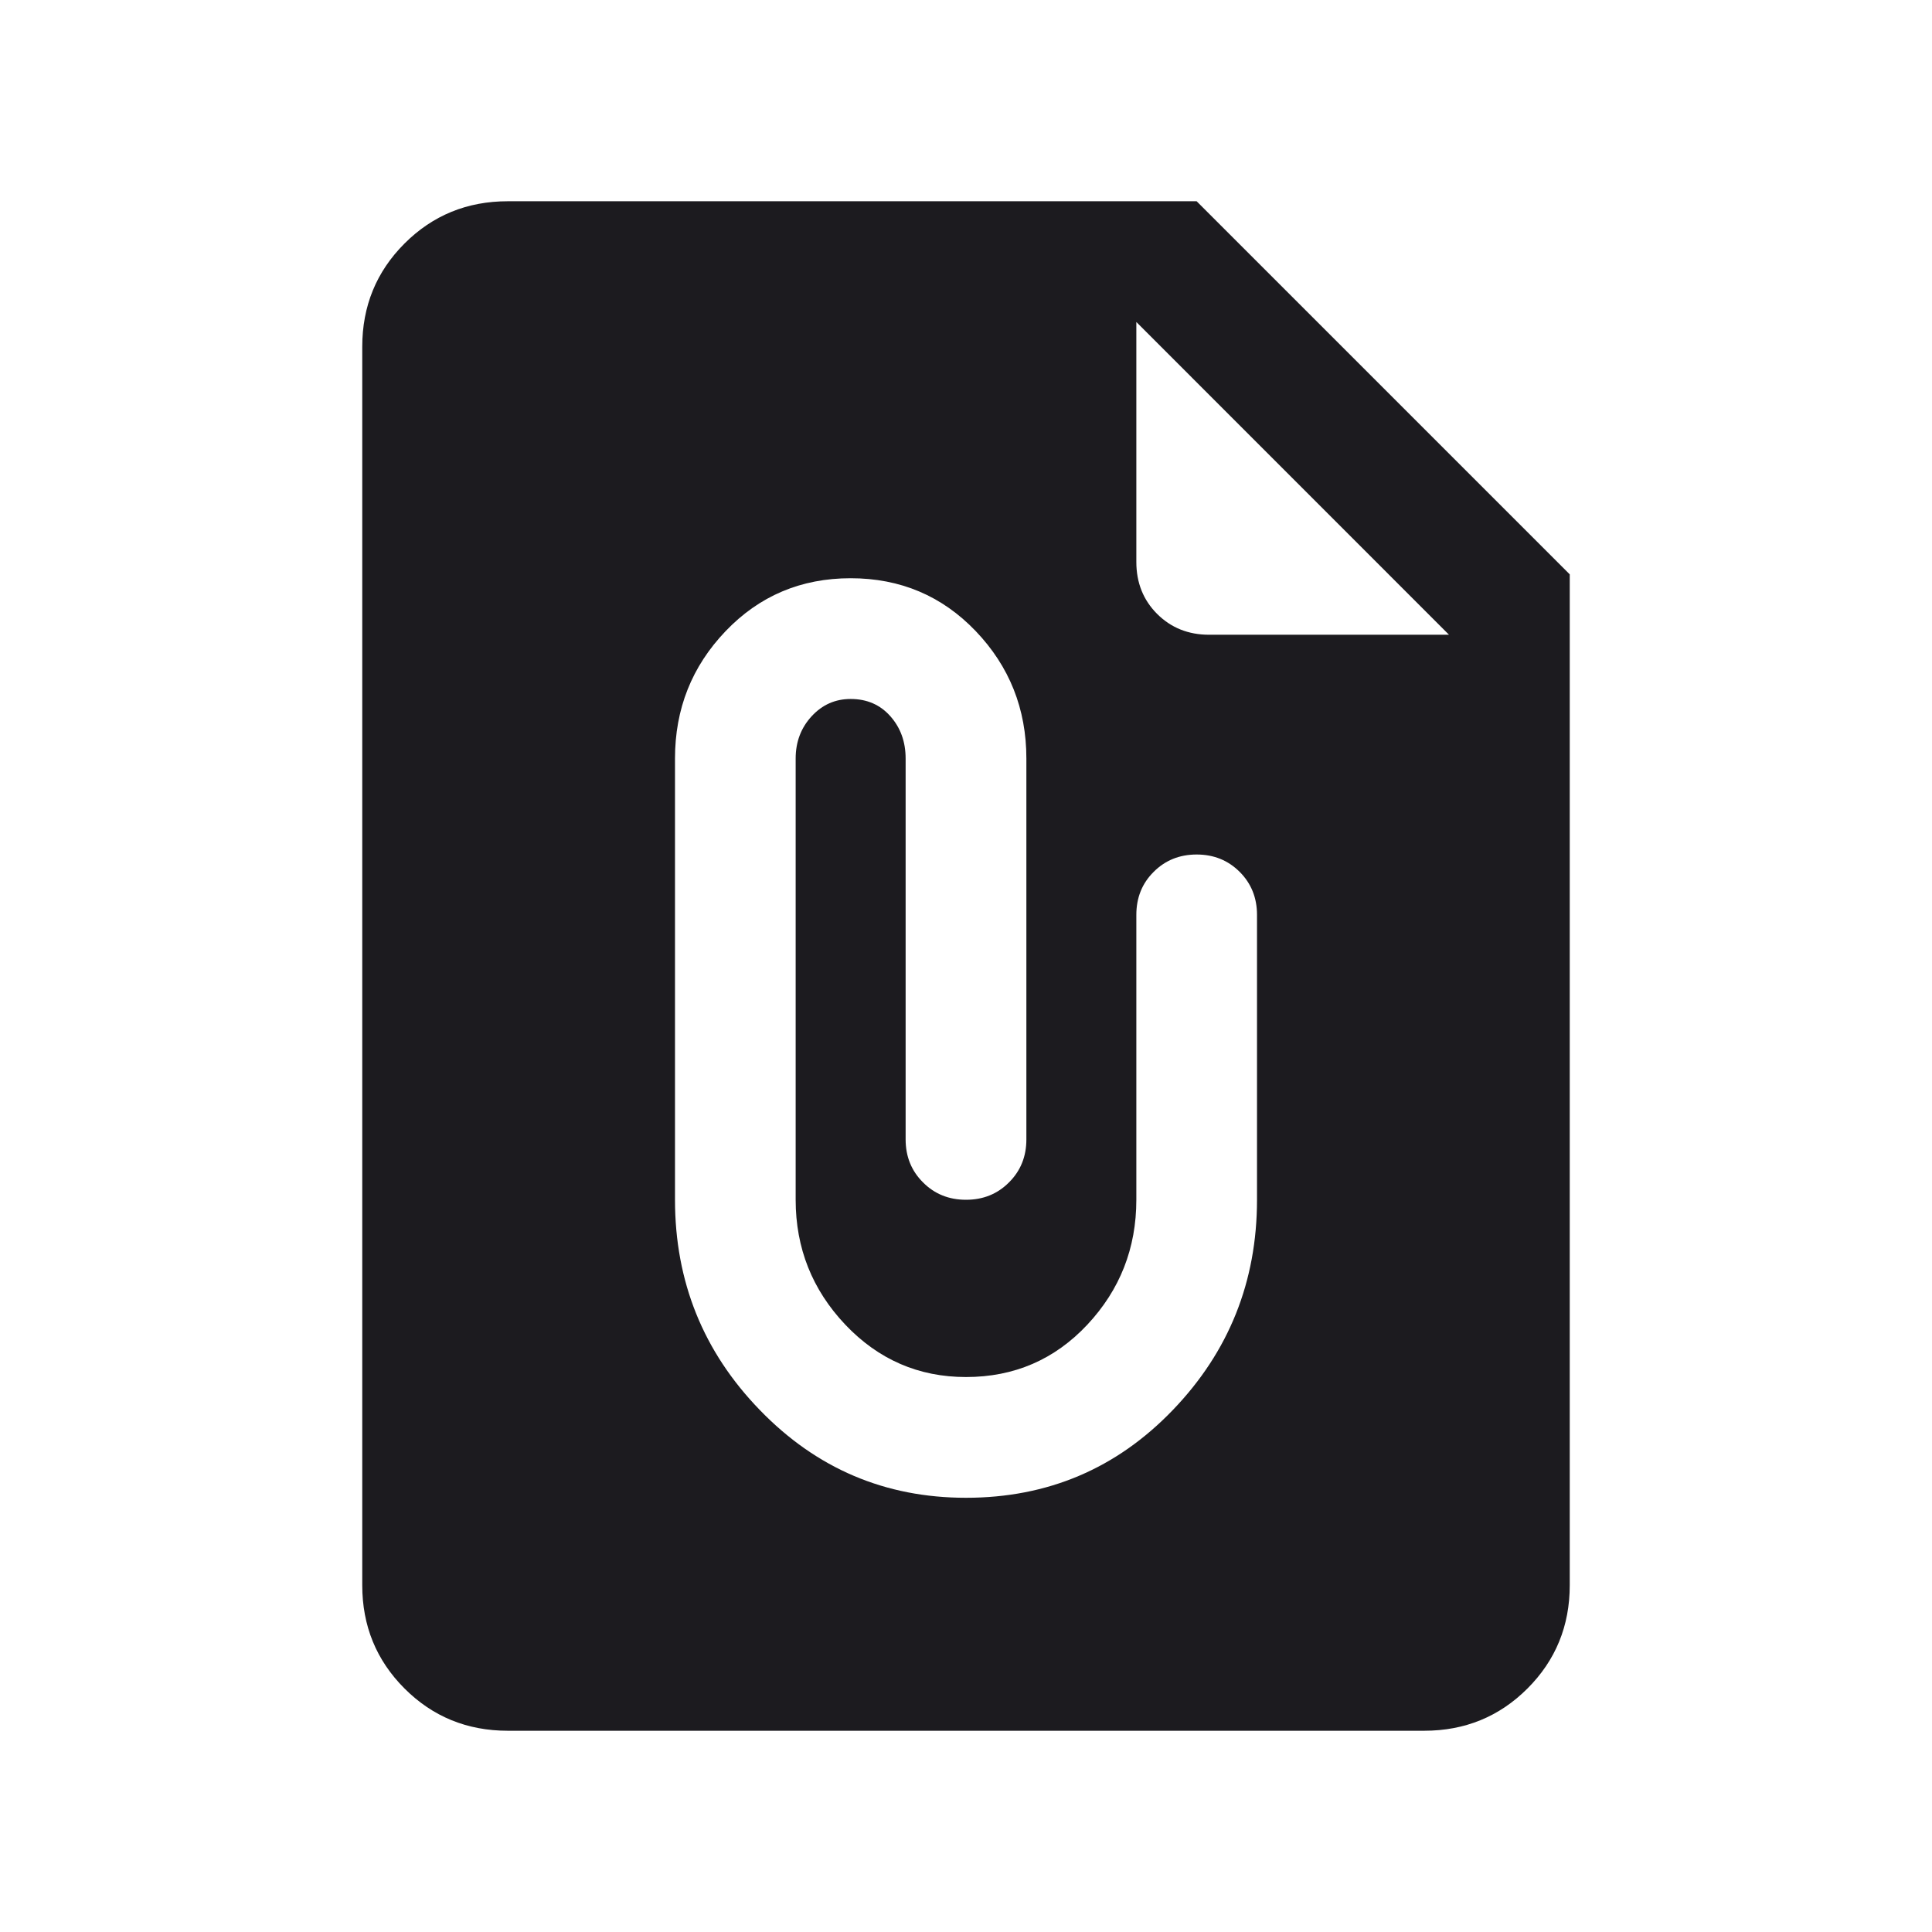 <svg width="24" height="24" viewBox="0 0 24 24" fill="none" xmlns="http://www.w3.org/2000/svg">
<path d="M12 18.606C13.014 18.606 13.87 18.243 14.568 17.517C15.266 16.792 15.615 15.92 15.615 14.904V11.365C15.615 11.152 15.543 10.974 15.4 10.831C15.256 10.687 15.078 10.615 14.865 10.615C14.653 10.615 14.474 10.687 14.331 10.831C14.187 10.974 14.116 11.152 14.116 11.365V14.904C14.116 15.505 13.913 16.022 13.507 16.456C13.101 16.889 12.599 17.106 12 17.106C11.412 17.106 10.912 16.889 10.501 16.456C10.09 16.022 9.884 15.505 9.884 14.904V9.423C9.884 9.215 9.951 9.04 10.083 8.897C10.215 8.754 10.376 8.683 10.567 8.683C10.769 8.683 10.933 8.754 11.06 8.897C11.187 9.04 11.25 9.215 11.25 9.423V14.154C11.25 14.367 11.322 14.545 11.466 14.688C11.609 14.832 11.787 14.904 12 14.904C12.213 14.904 12.391 14.832 12.534 14.688C12.678 14.545 12.75 14.367 12.75 14.154V9.423C12.75 8.806 12.54 8.279 12.121 7.84C11.702 7.402 11.184 7.183 10.567 7.183C9.951 7.183 9.433 7.402 9.014 7.84C8.594 8.279 8.385 8.806 8.385 9.423V14.904C8.385 15.92 8.736 16.792 9.44 17.517C10.143 18.243 10.996 18.606 12 18.606ZM6.308 21.5C5.803 21.5 5.375 21.325 5.025 20.975C4.675 20.625 4.5 20.197 4.5 19.692V4.308C4.5 3.803 4.675 3.375 5.025 3.025C5.375 2.675 5.803 2.5 6.308 2.5H14.865L19.5 7.135V19.692C19.5 20.197 19.325 20.625 18.975 20.975C18.625 21.325 18.197 21.5 17.692 21.5H6.308ZM14.116 4V6.981C14.116 7.238 14.202 7.454 14.374 7.626C14.546 7.798 14.762 7.885 15.019 7.885H18L14.116 4Z" fill="#1C1B1F"/>
</svg>

